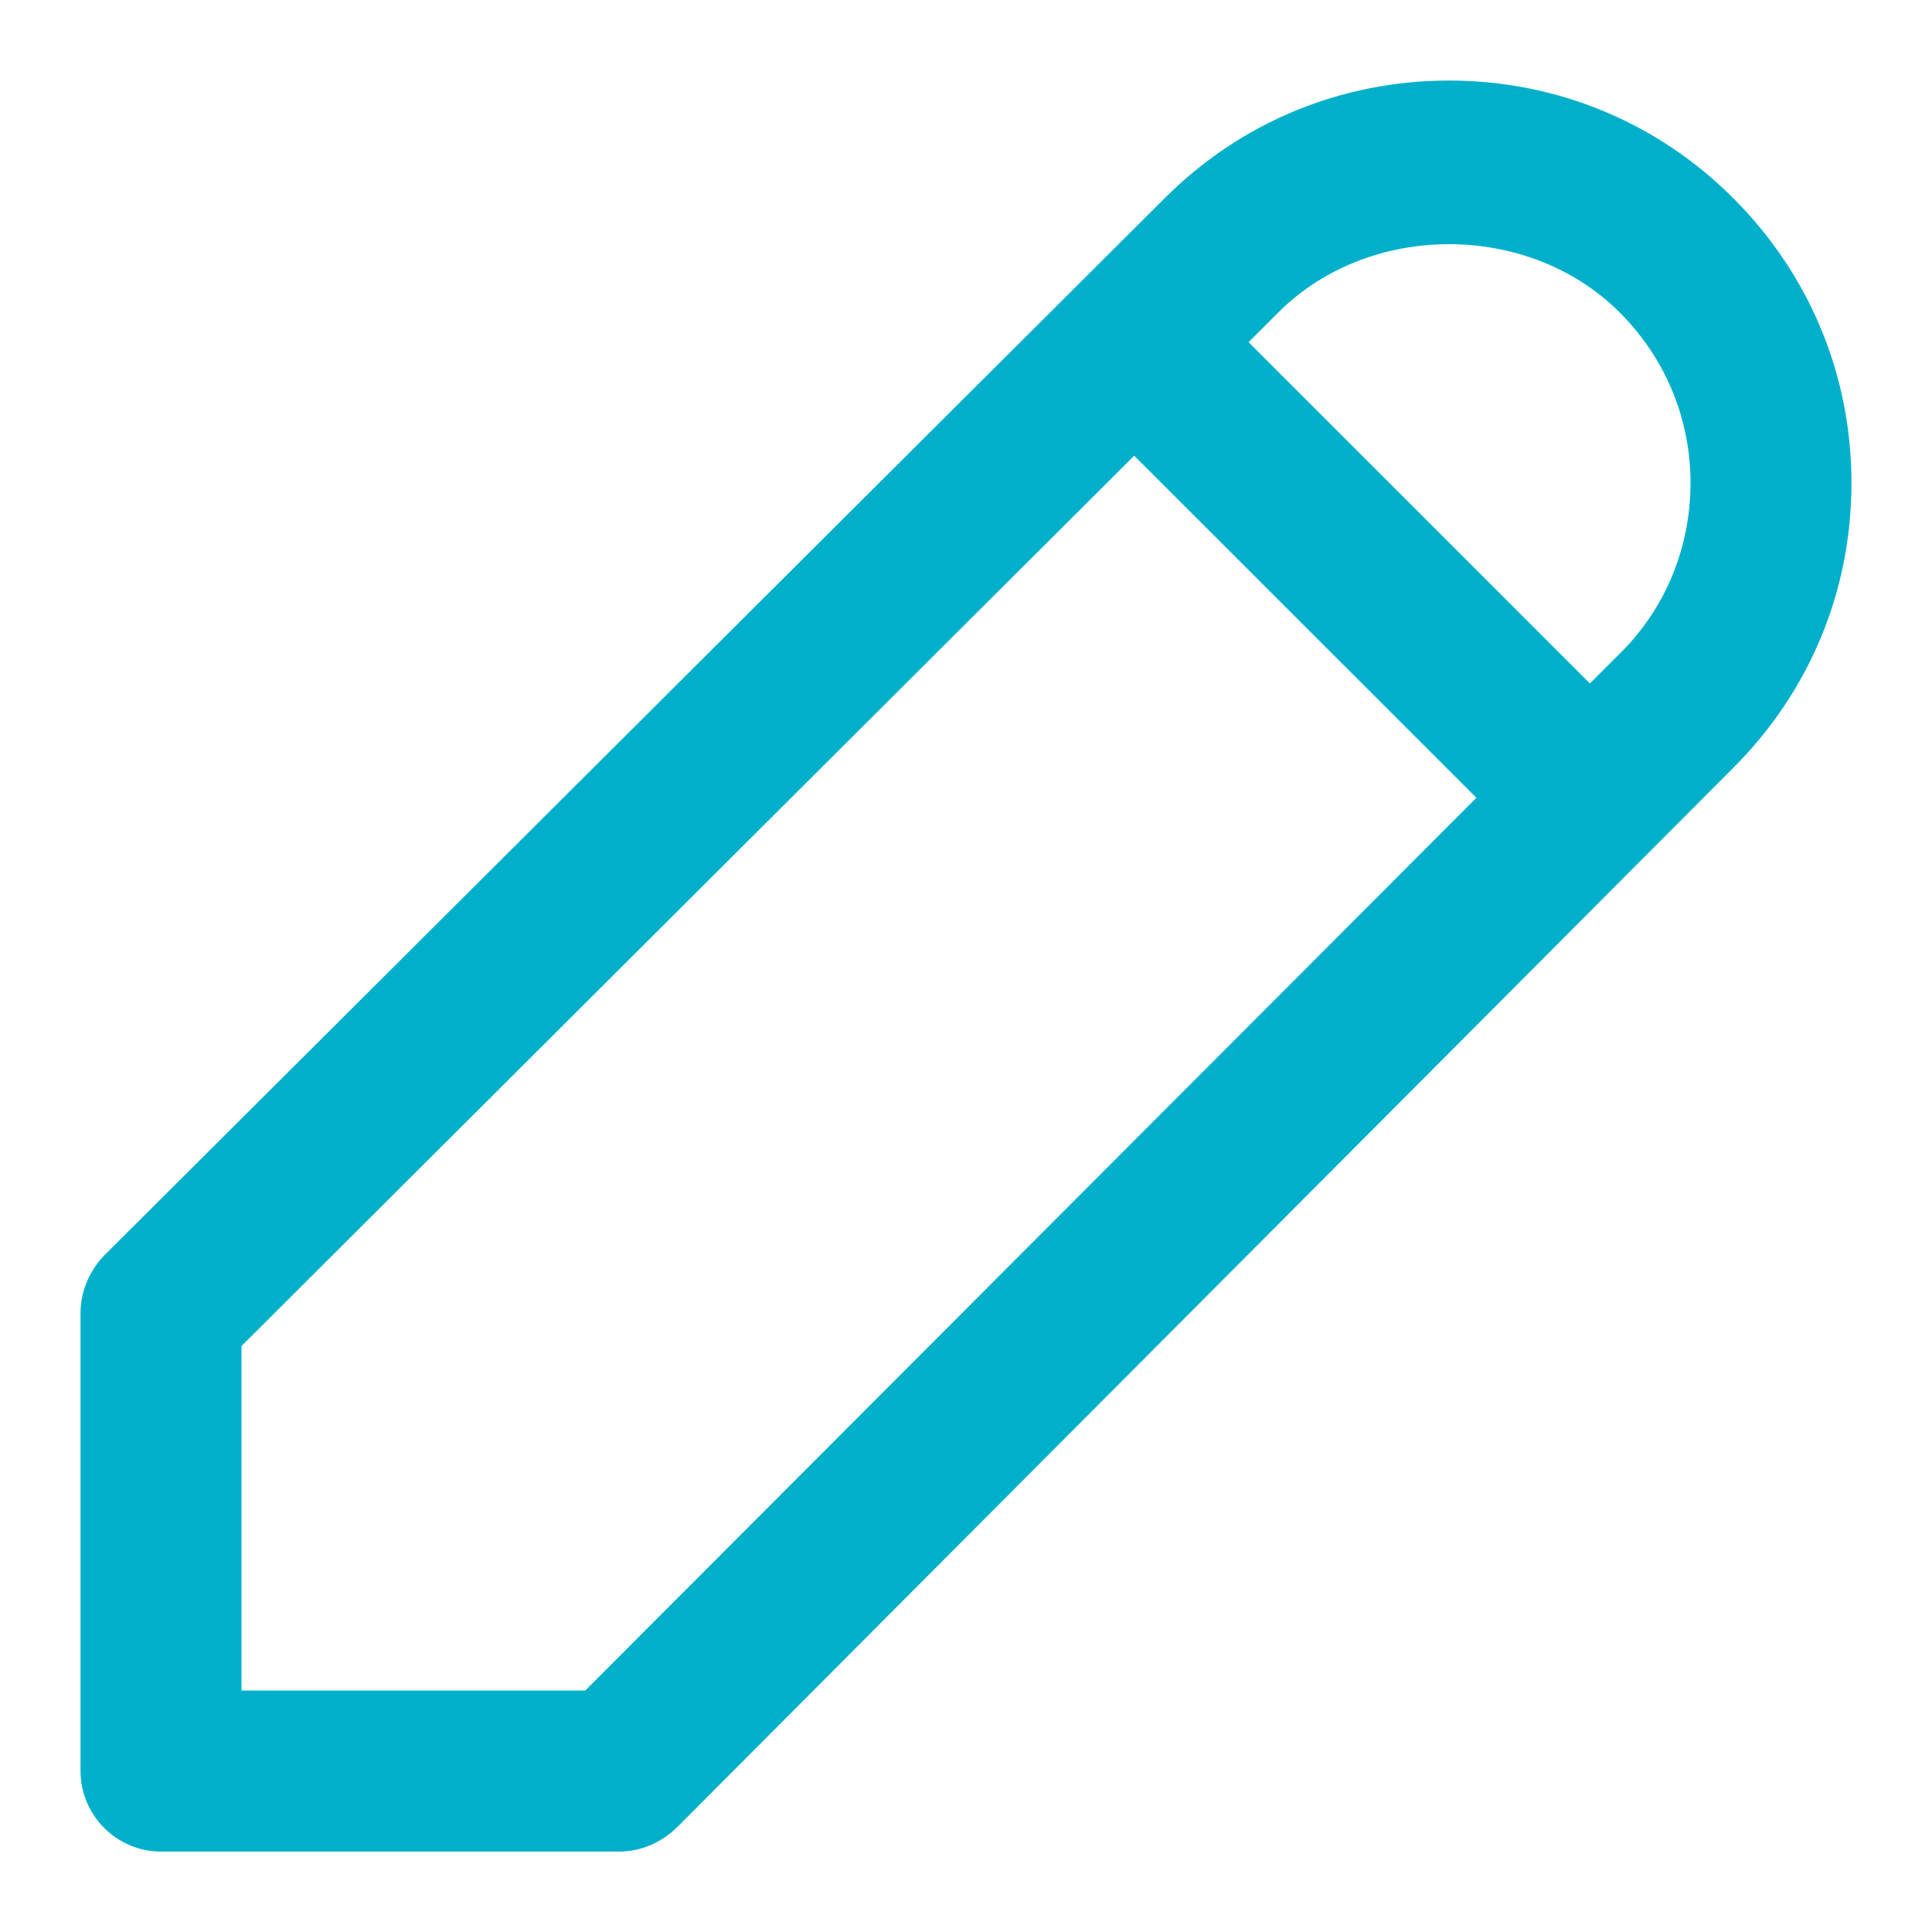 <svg width="16" height="16" viewBox="0 0 16 16" fill="none" xmlns="http://www.w3.org/2000/svg">
<path d="M14.353 1.64C13.727 1.014 12.893 0.667 12 0.667C11.107 0.667 10.273 1.014 9.647 1.64L0.86 10.4C0.74 10.527 0.667 10.694 0.667 10.874V14.667C0.667 15.034 0.967 15.334 1.333 15.334H5.127C5.307 15.334 5.473 15.26 5.6 15.14L14.353 6.36C14.987 5.727 15.333 4.894 15.333 4C15.333 3.107 14.987 2.274 14.353 1.64ZM4.847 14H2V11.147L9.393 3.774L12.227 6.607L4.847 14ZM13.413 5.414L13.167 5.66L10.34 2.834L10.587 2.587C11.34 1.834 12.66 1.834 13.413 2.587C13.793 2.967 14 3.467 14 4C14 4.534 13.793 5.04 13.413 5.414Z" fill="#00B0CA"/>
</svg>
